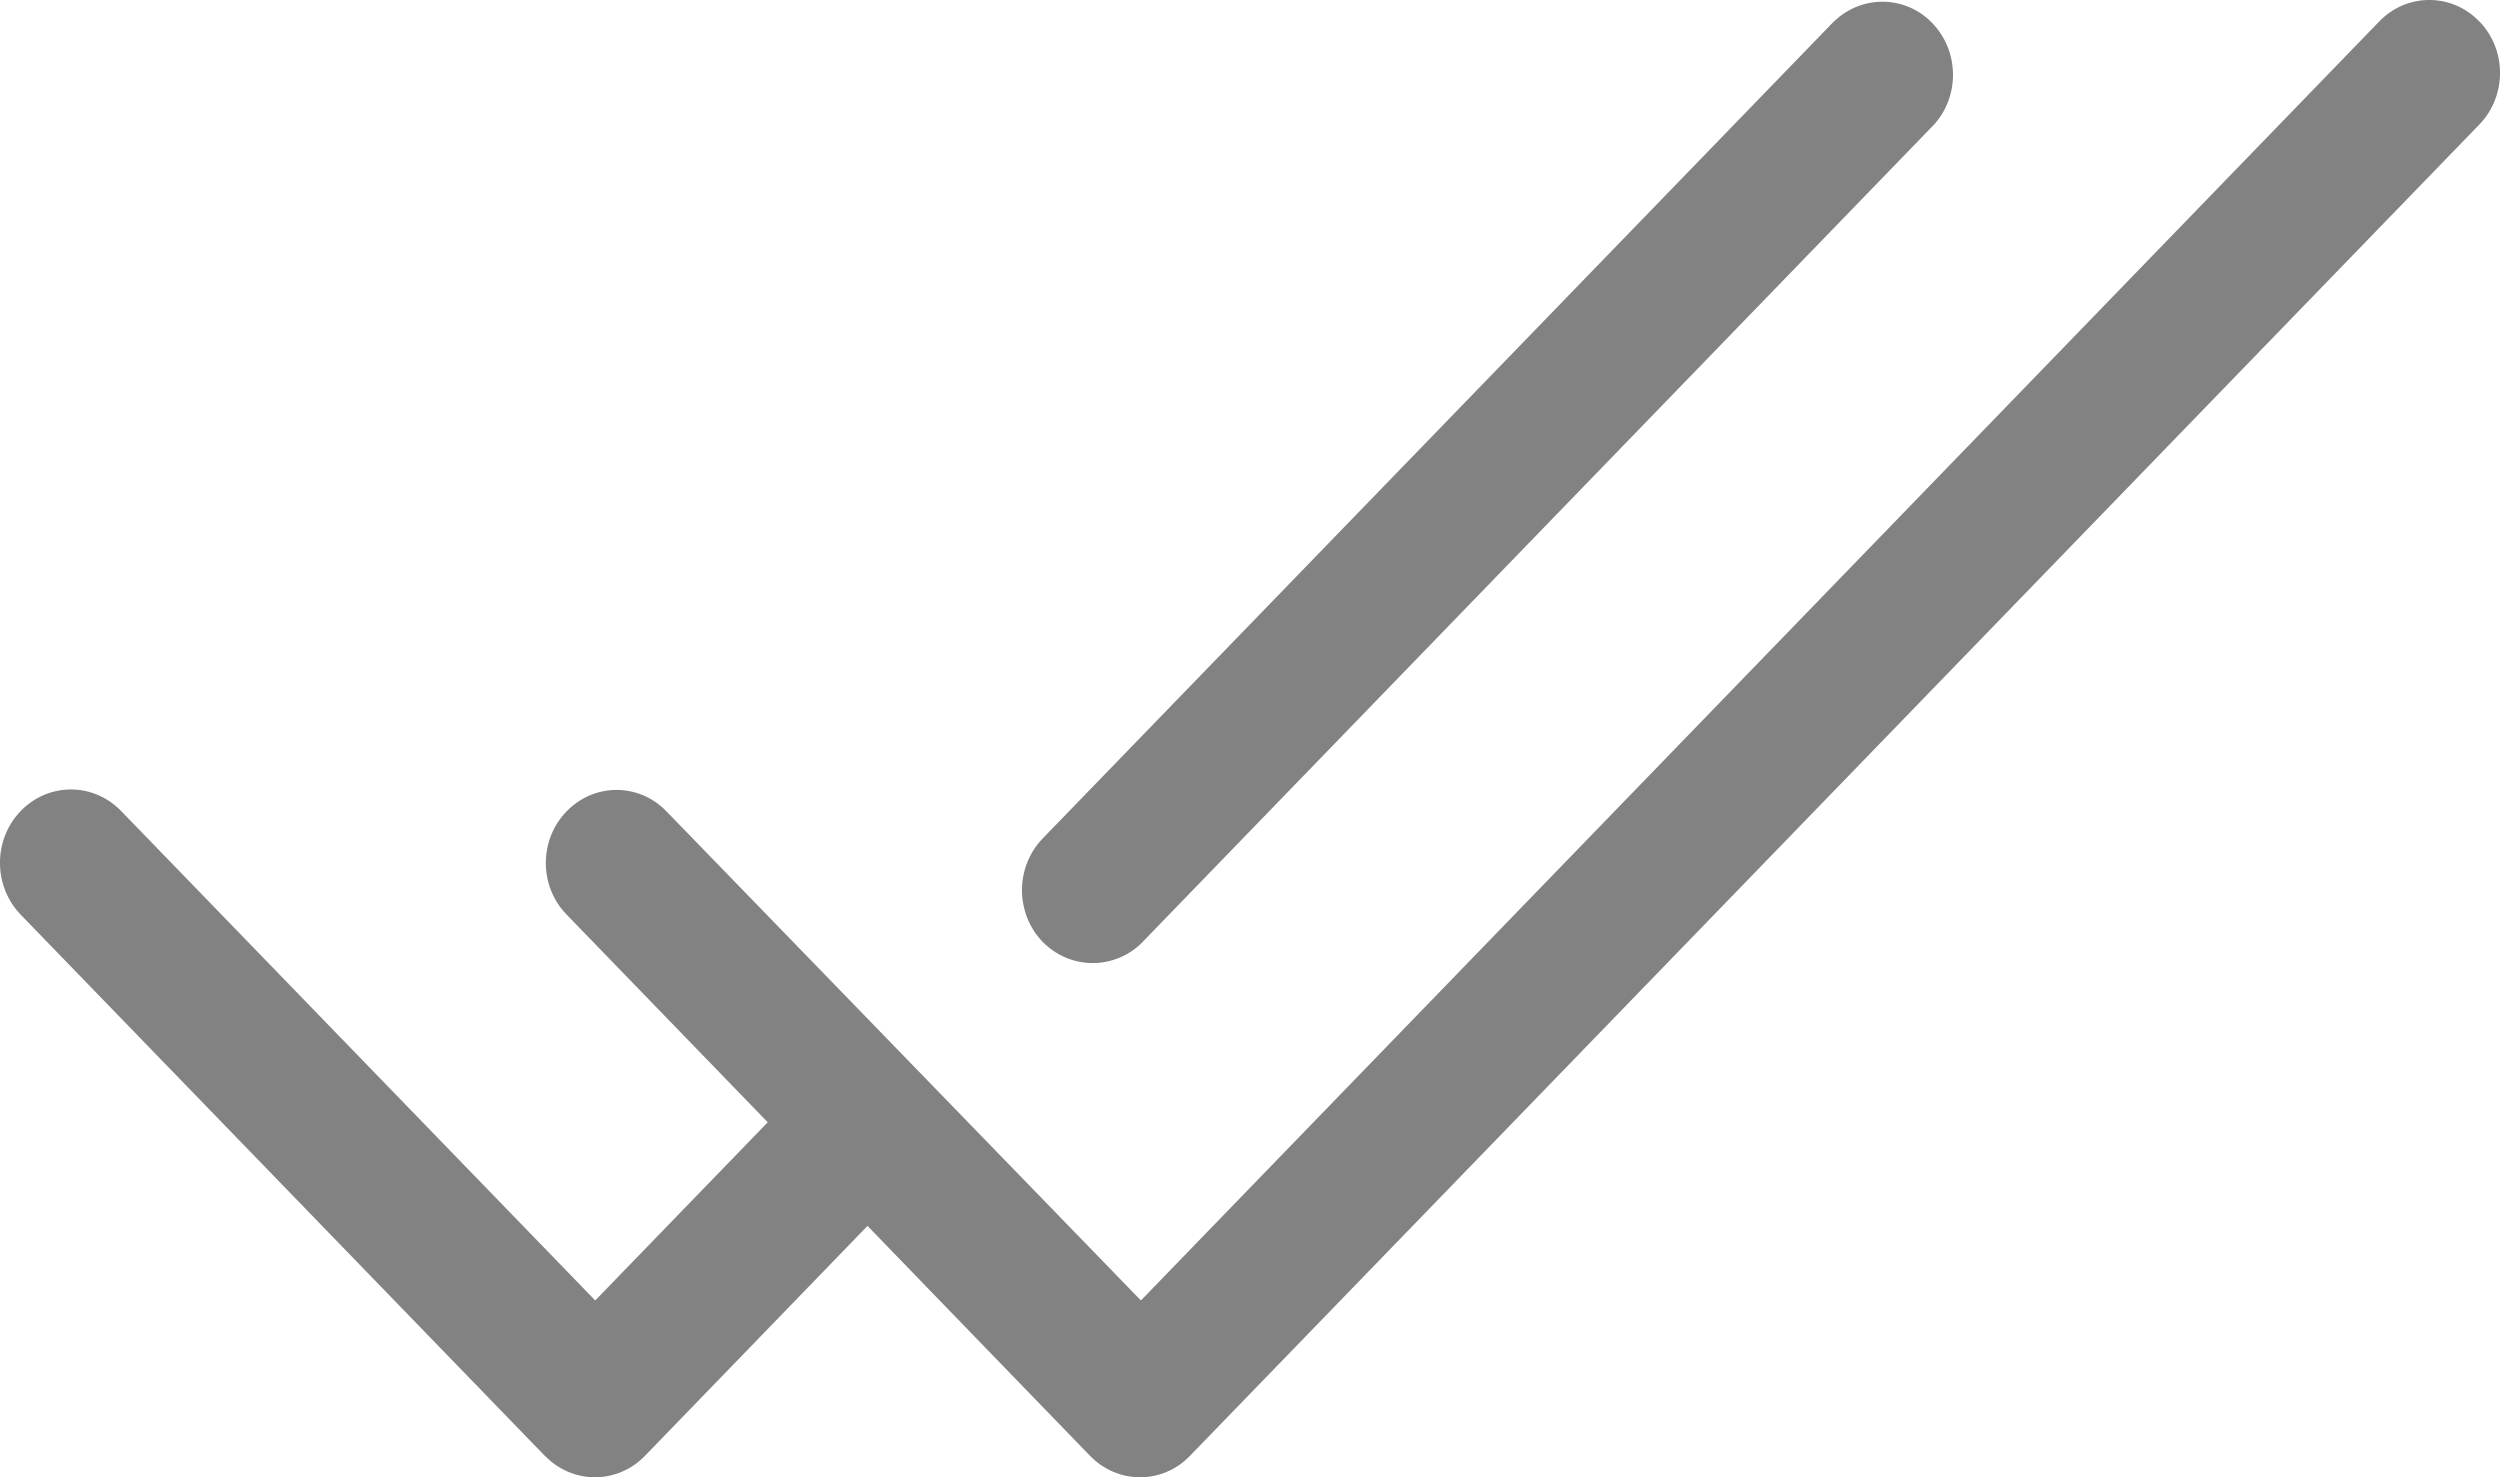 <svg width="22" height="13" viewBox="0 0 22 13" fill="none" xmlns="http://www.w3.org/2000/svg">
<path d="M9.175 8.288C8.933 8.037 8.933 7.63 9.175 7.379L16.139 0.188H16.14C16.386 -0.048 16.768 -0.042 17.004 0.203C17.241 0.448 17.248 0.843 17.02 1.096L10.057 8.287V8.288C9.94 8.408 9.781 8.475 9.616 8.475C9.451 8.475 9.292 8.408 9.175 8.288H9.175ZM21.817 0.188C21.575 -0.063 21.181 -0.063 20.938 0.188L10.04 11.444L5.862 7.137C5.619 6.888 5.228 6.89 4.986 7.14C4.744 7.389 4.742 7.793 4.982 8.044L6.756 9.876L5.238 11.444L1.066 7.137C0.821 6.884 0.427 6.884 0.182 7.137C-0.061 7.389 -0.061 7.796 0.182 8.049L4.794 12.811H4.795C4.912 12.932 5.071 13 5.235 13C5.4 13 5.559 12.932 5.676 12.811L7.634 10.788L9.592 12.811C9.709 12.932 9.867 13 10.033 13C10.198 13 10.356 12.932 10.472 12.811L21.818 1.096C22.061 0.845 22.061 0.438 21.818 0.188L21.817 0.188Z" fill="#828282"/>
</svg>
